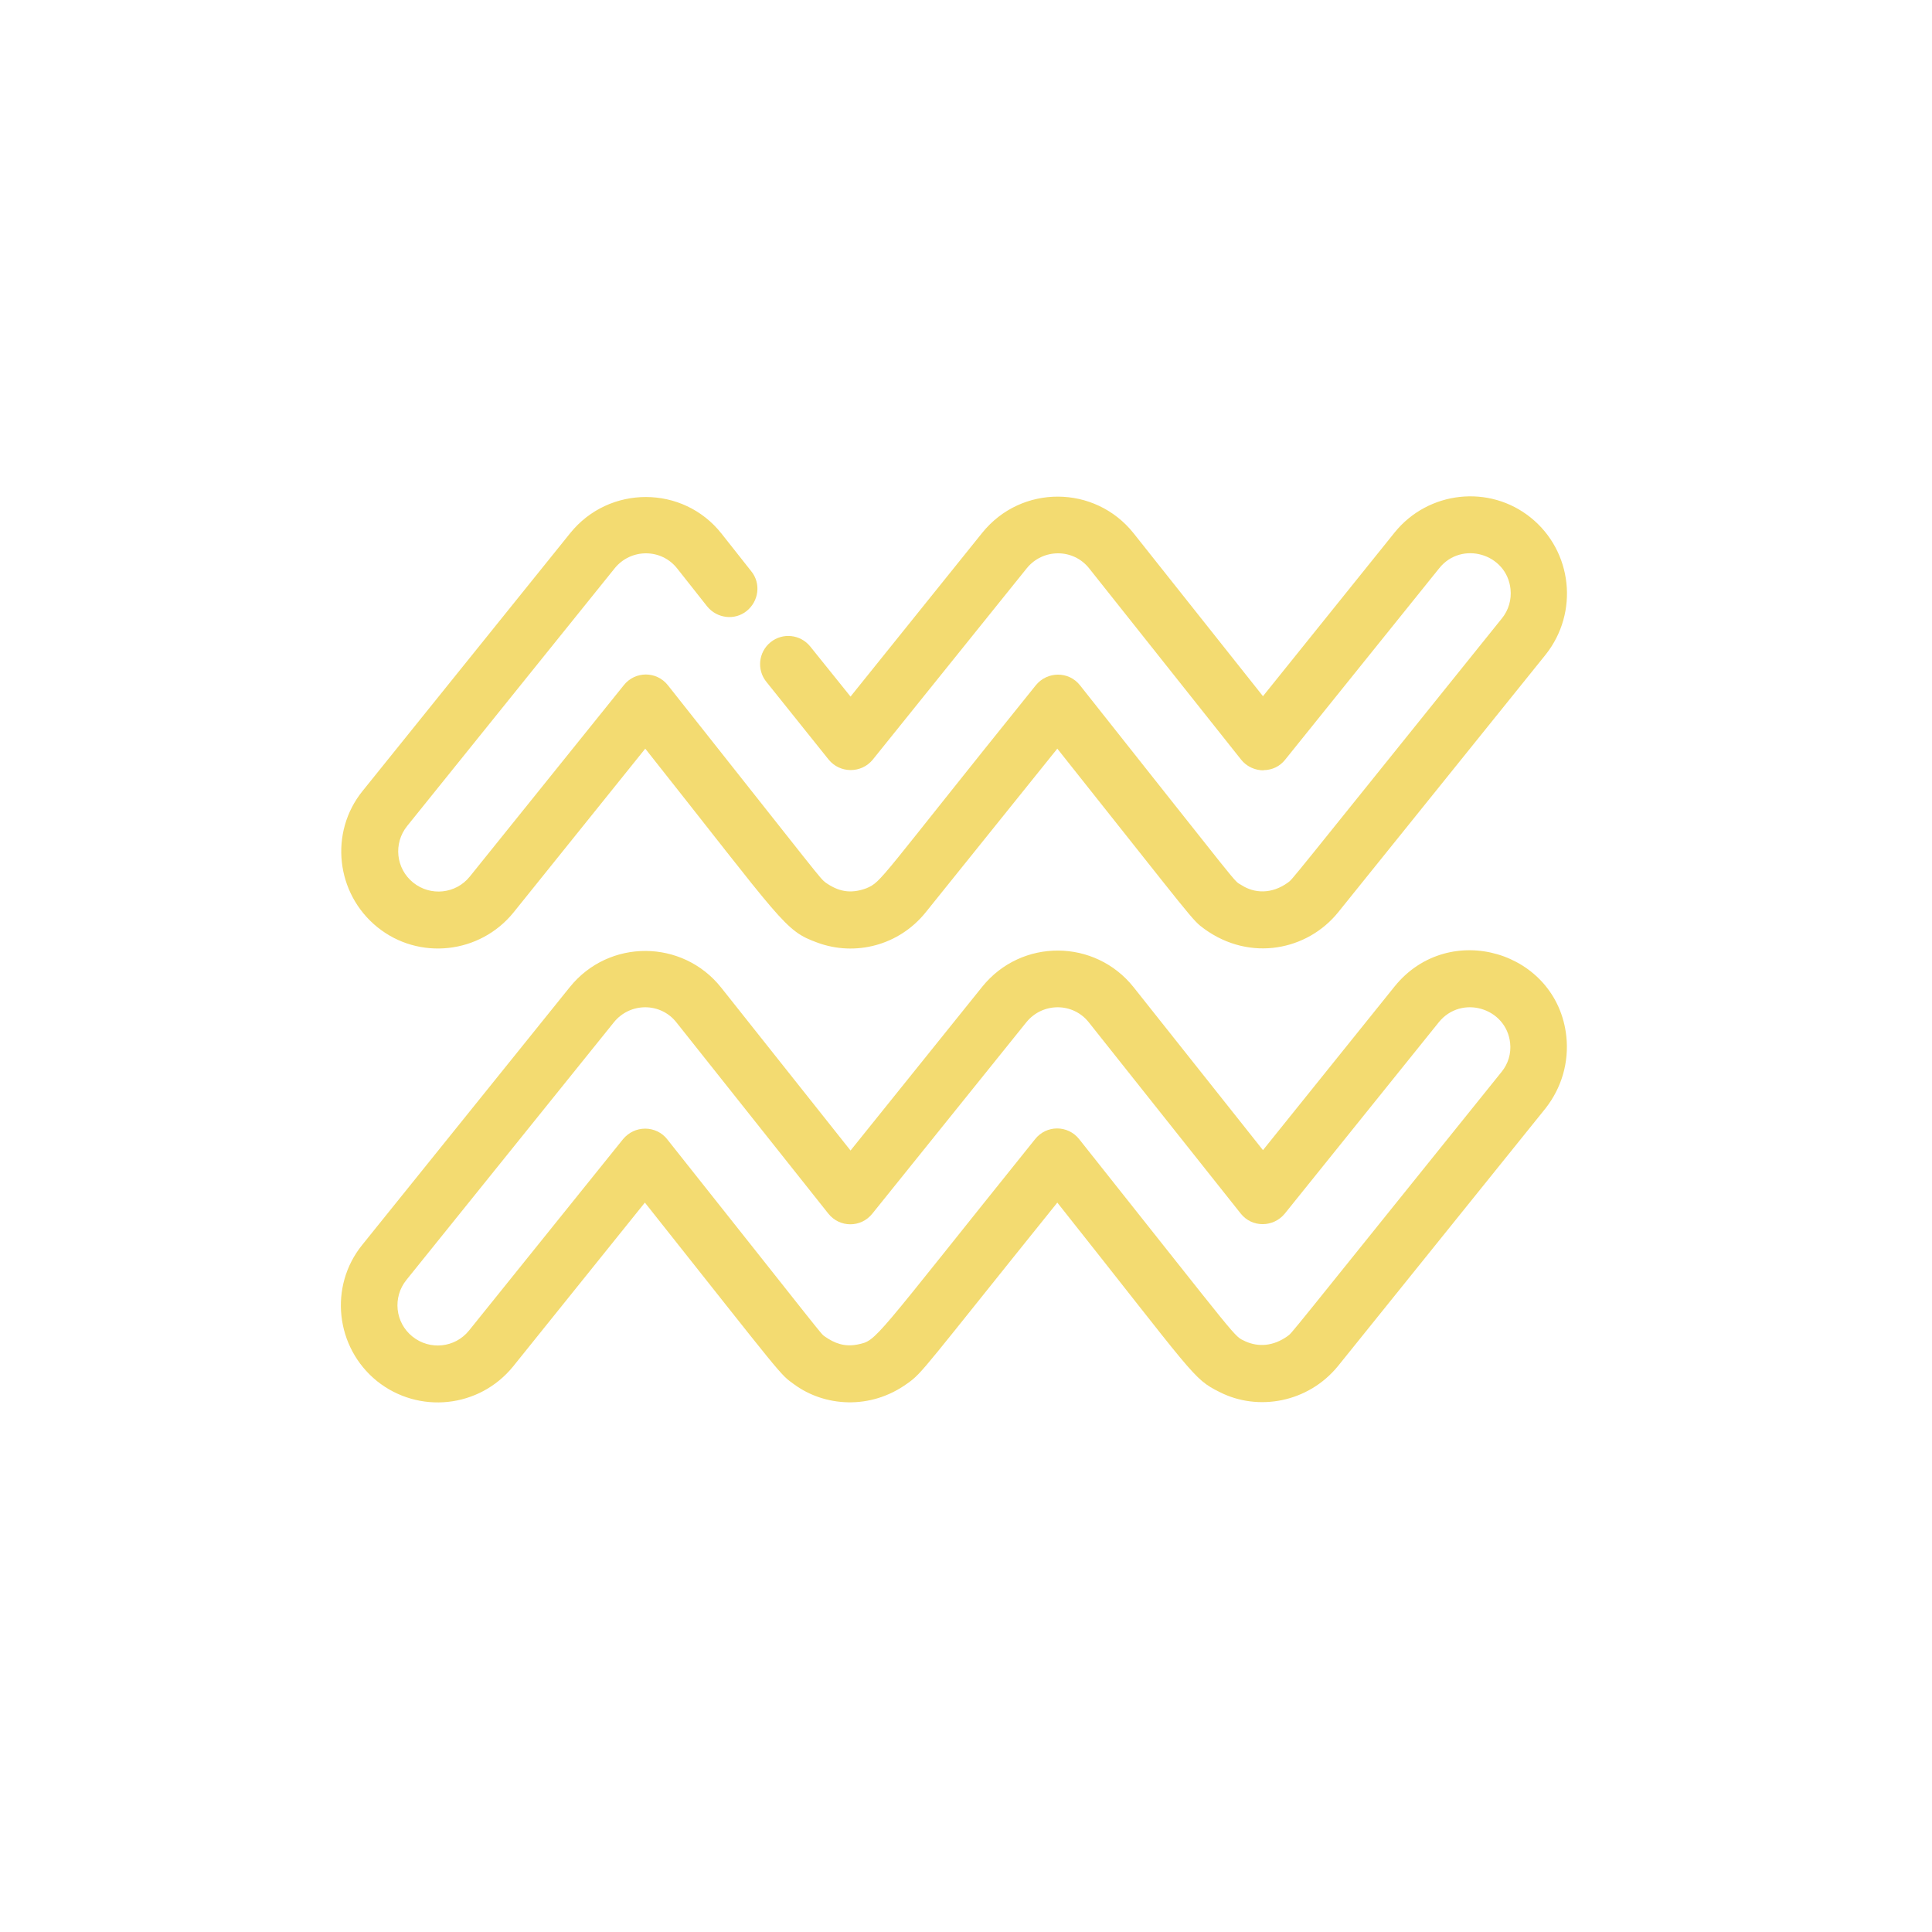 <?xml version="1.0" encoding="utf-8"?>
<!-- Generator: Adobe Illustrator 22.1.0, SVG Export Plug-In . SVG Version: 6.00 Build 0)  -->
<svg version="1.1" id="Layer_1" xmlns="http://www.w3.org/2000/svg" xmlns:xlink="http://www.w3.org/1999/xlink" x="0px" y="0px"
	 viewBox="0 0 512 512" style="enable-background:new 0 0 512 512;" xml:space="preserve">
<style type="text/css">
	.st0{fill:#F3DB71;}
</style>
<g>
	<g>
		<path class="st0" d="M405.7,137.2c-11-8.9-27.2-7.1-36.1,3.9l-34.9,43.4l-34.3-43.2c-10.2-12.8-29.7-13-40.1-0.1l-34.9,43.4
			l-10.7-13.3c-2.6-3.2-7.3-3.7-10.5-1.1c-3.2,2.6-3.7,7.3-1.1,10.5l16.5,20.6c3,3.7,8.7,3.7,11.7,0l40.8-50.7
			c4.3-5.3,12.4-5.3,16.6,0.1l40.2,50.6c2.7,3.4,6.9,2.8,5.9,2.8c2.3,0,4.4-1,5.8-2.8l40.8-50.7c5.9-7.4,17.9-3.9,18.9,5.5
			c0.3,2.8-0.5,5.6-2.3,7.8c-58.9,73.2-55.2,68.8-56.7,70l0,0c-4.3,3.1-8.9,2.9-12.4,0.6c-2.1-1.3,1.4,2.7-42.7-52.9
			c-3-3.8-8.7-3.7-11.7,0c-41.9,52-40.7,52-44.9,53.8l0,0c-4.3,1.6-7.5,0.8-10.8-1.5c-1.7-1.4,0.1,0.6-41.8-52.3
			c-3-3.8-8.7-3.8-11.7,0l-40.8,50.7c-3.7,4.6-10.4,5.3-15,1.6c-4.6-3.7-5.3-10.4-1.6-15l55-68.3c4.3-5.3,12.4-5.3,16.6,0.1l7.9,10
			c2.6,3.2,7.3,3.8,10.5,1.2c3.2-2.6,3.8-7.3,1.2-10.5l-7.9-10c-10.2-12.9-29.8-12.9-40.1-0.1l-55,68.3c-8.9,11-7.1,27.2,3.9,36.1
			c11,8.9,27.2,7.1,36.1-3.9l34.9-43.4c36.7,46.3,36.8,48.2,45.6,51.4c10,3.7,21.6,0.8,28.7-8l34.9-43.4
			c36.9,46.4,35.6,45.3,39,47.8c12.2,8.8,27.3,5.6,35.4-4.4l55-68.3C418.5,162.3,416.7,146.1,405.7,137.2z"/>
	</g>
</g>
<g>
	<g>
		<path class="st0" d="M415.1,274.7c-2.4-22.6-31.1-31.1-45.5-13.3l-34.9,43.4l-34.3-43.2c-10.2-12.8-29.7-13-40.1-0.1l-34.9,43.4
			l-34.3-43.2c-10.2-12.8-29.7-13-40.1-0.1l-55,68.3c-8.9,11-7.1,27.2,3.9,36.1c11,8.8,27.1,7.2,36.1-3.9l34.9-43.4
			c37.6,47.4,35.6,45.3,39.6,48.2c7.9,5.8,20.1,6.9,30-0.3c4-2.8,4.2-3.8,39.7-47.9c36.6,46.1,35.8,46.6,43,50.2
			c10.2,5.2,23.5,2.8,31.4-6.9l55-68.3C413.9,288.2,415.8,281.5,415.1,274.7z M397.9,284.1c-59,73.3-55.2,68.8-56.7,70l0,0
			c-3.8,2.7-7.7,2.9-11.1,1.4c-3.4-1.7,0.1,2-44.1-53.6c-3-3.8-8.7-3.8-11.7,0c-43.4,54-41.8,53.3-47,54.4c-3.5,0.7-6.1-0.3-8.7-2.1
			c-1.3-1,1.4,2.1-41.8-52.3c-1.4-1.8-3.6-2.8-5.8-2.8c-2.3,0-4.4,1-5.9,2.8l-40.8,50.7c-3.7,4.6-10.4,5.3-15,1.6
			c-4.6-3.7-5.3-10.4-1.6-15l55-68.3c4.3-5.3,12.4-5.3,16.6,0.1l40.2,50.6c3,3.8,8.7,3.8,11.7,0l40.8-50.7
			c4.3-5.3,12.4-5.3,16.6,0.1l40.2,50.6c3,3.8,8.7,3.7,11.7,0l40.8-50.7c6-7.4,17.9-3.8,18.9,5.5
			C400.5,279.2,399.7,281.9,397.9,284.1z"/>
	</g>
</g>
</svg>
